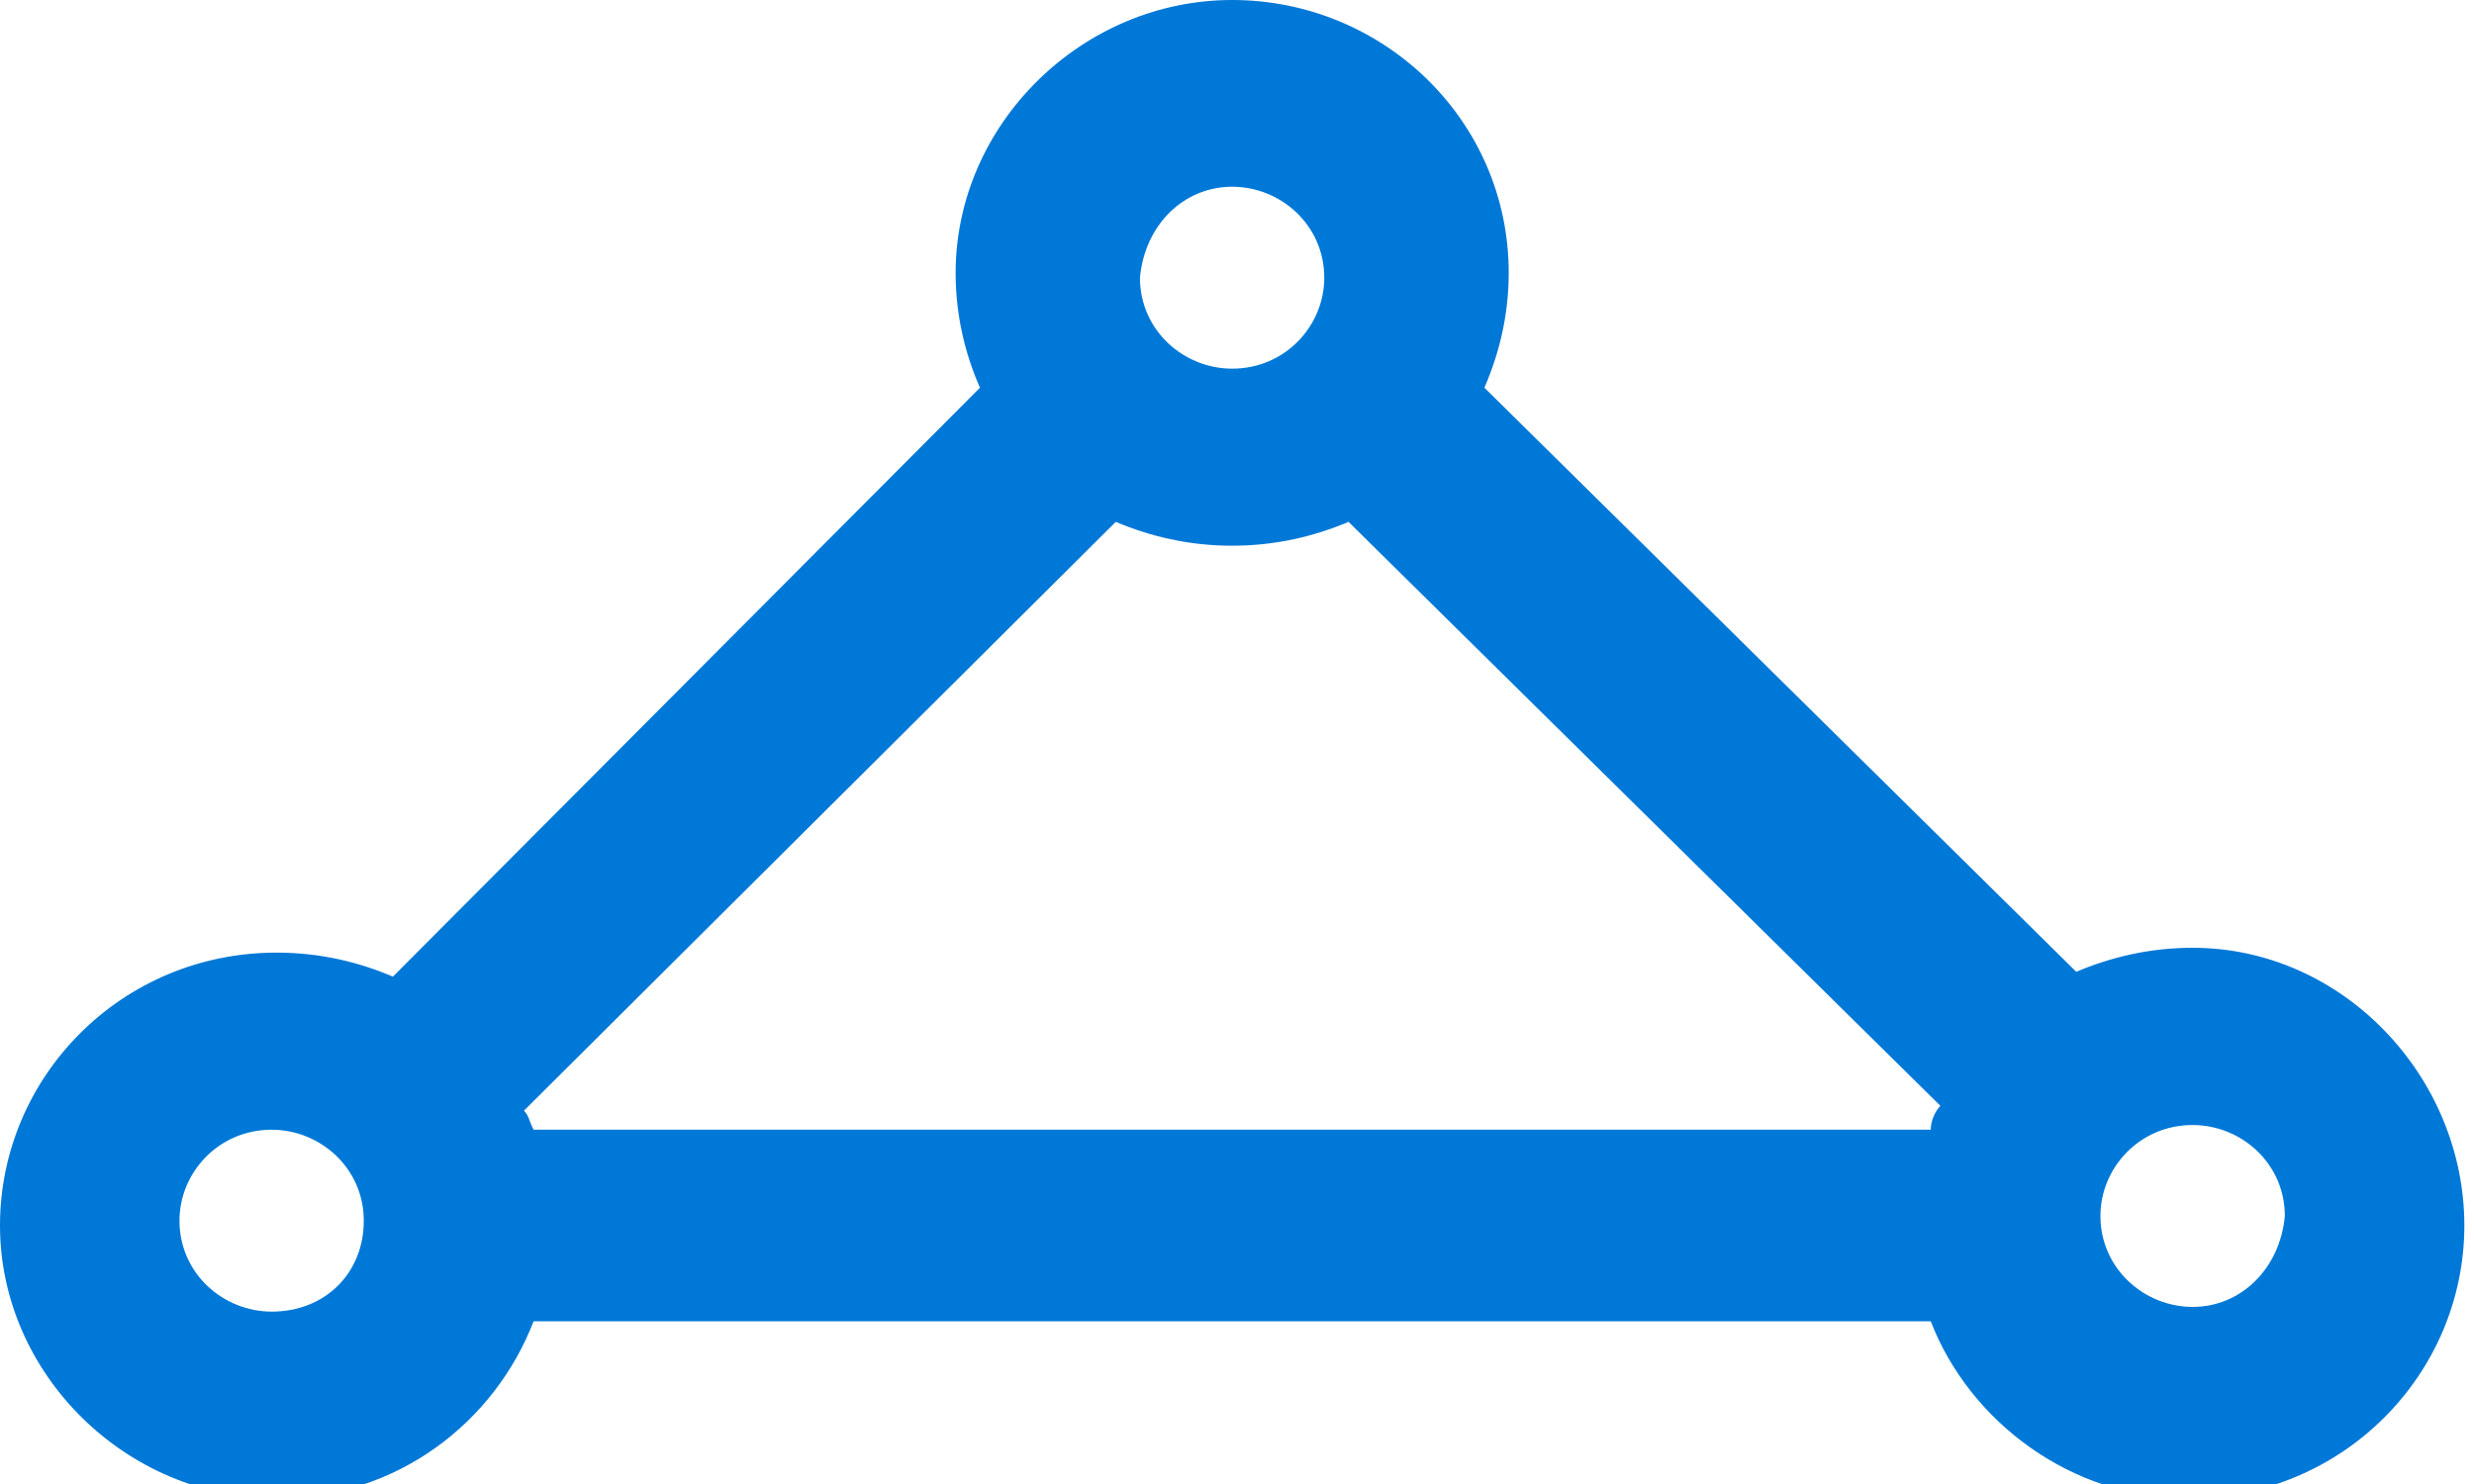 <?xml version="1.0" encoding="UTF-8"?>
<svg xmlns="http://www.w3.org/2000/svg" xmlns:xlink="http://www.w3.org/1999/xlink" width="70pt" height="42pt" viewBox="0 0 70 42" version="1.1">
<g id="surface1">
<path style=" stroke:none;fill-rule:nonzero;fill:rgb(0%,47.059%,84.314%);fill-opacity:1;" d="M 62.039 26.824 C 60.805 26.824 59.707 27.098 58.746 27.504 L 42 10.973 C 42.41 10.027 42.688 8.941 42.688 7.723 C 42.688 3.387 39.117 0 34.863 0 C 30.609 0 27.039 3.523 27.039 7.723 C 27.039 8.941 27.312 10.027 27.727 10.973 L 11.117 27.641 C 10.156 27.23 9.059 26.961 7.824 26.961 C 3.43 26.961 0 30.484 0 34.684 C 0 38.883 3.57 42.406 7.824 42.406 C 11.254 42.406 14 40.238 15.098 37.395 L 54.629 37.395 C 55.727 40.238 58.609 42.406 61.902 42.406 C 66.293 42.406 69.727 38.883 69.727 34.684 C 69.727 30.484 66.293 26.824 62.039 26.824 Z M 7.688 37.121 C 6.312 37.121 5.078 36.039 5.078 34.547 C 5.078 33.195 6.176 31.973 7.688 31.973 C 9.059 31.973 10.293 33.059 10.293 34.547 C 10.293 36.039 9.195 37.121 7.688 37.121 Z M 34.863 5.285 C 36.234 5.285 37.469 6.367 37.469 7.859 C 37.469 9.215 36.371 10.434 34.863 10.434 C 33.488 10.434 32.254 9.348 32.254 7.859 C 32.391 6.367 33.488 5.285 34.863 5.285 Z M 54.629 31.973 L 15.098 31.973 C 14.961 31.703 14.961 31.566 14.824 31.434 L 31.57 14.77 C 32.531 15.176 33.629 15.445 34.863 15.445 C 36.098 15.445 37.195 15.176 38.156 14.77 L 54.902 31.297 C 54.766 31.434 54.629 31.703 54.629 31.973 Z M 62.039 36.988 C 60.668 36.988 59.43 35.902 59.43 34.414 C 59.43 33.059 60.531 31.84 62.039 31.84 C 63.41 31.84 64.648 32.922 64.648 34.414 C 64.512 35.902 63.41 36.988 62.039 36.988 Z M 62.039 36.988 "/>
</g>
</svg>
